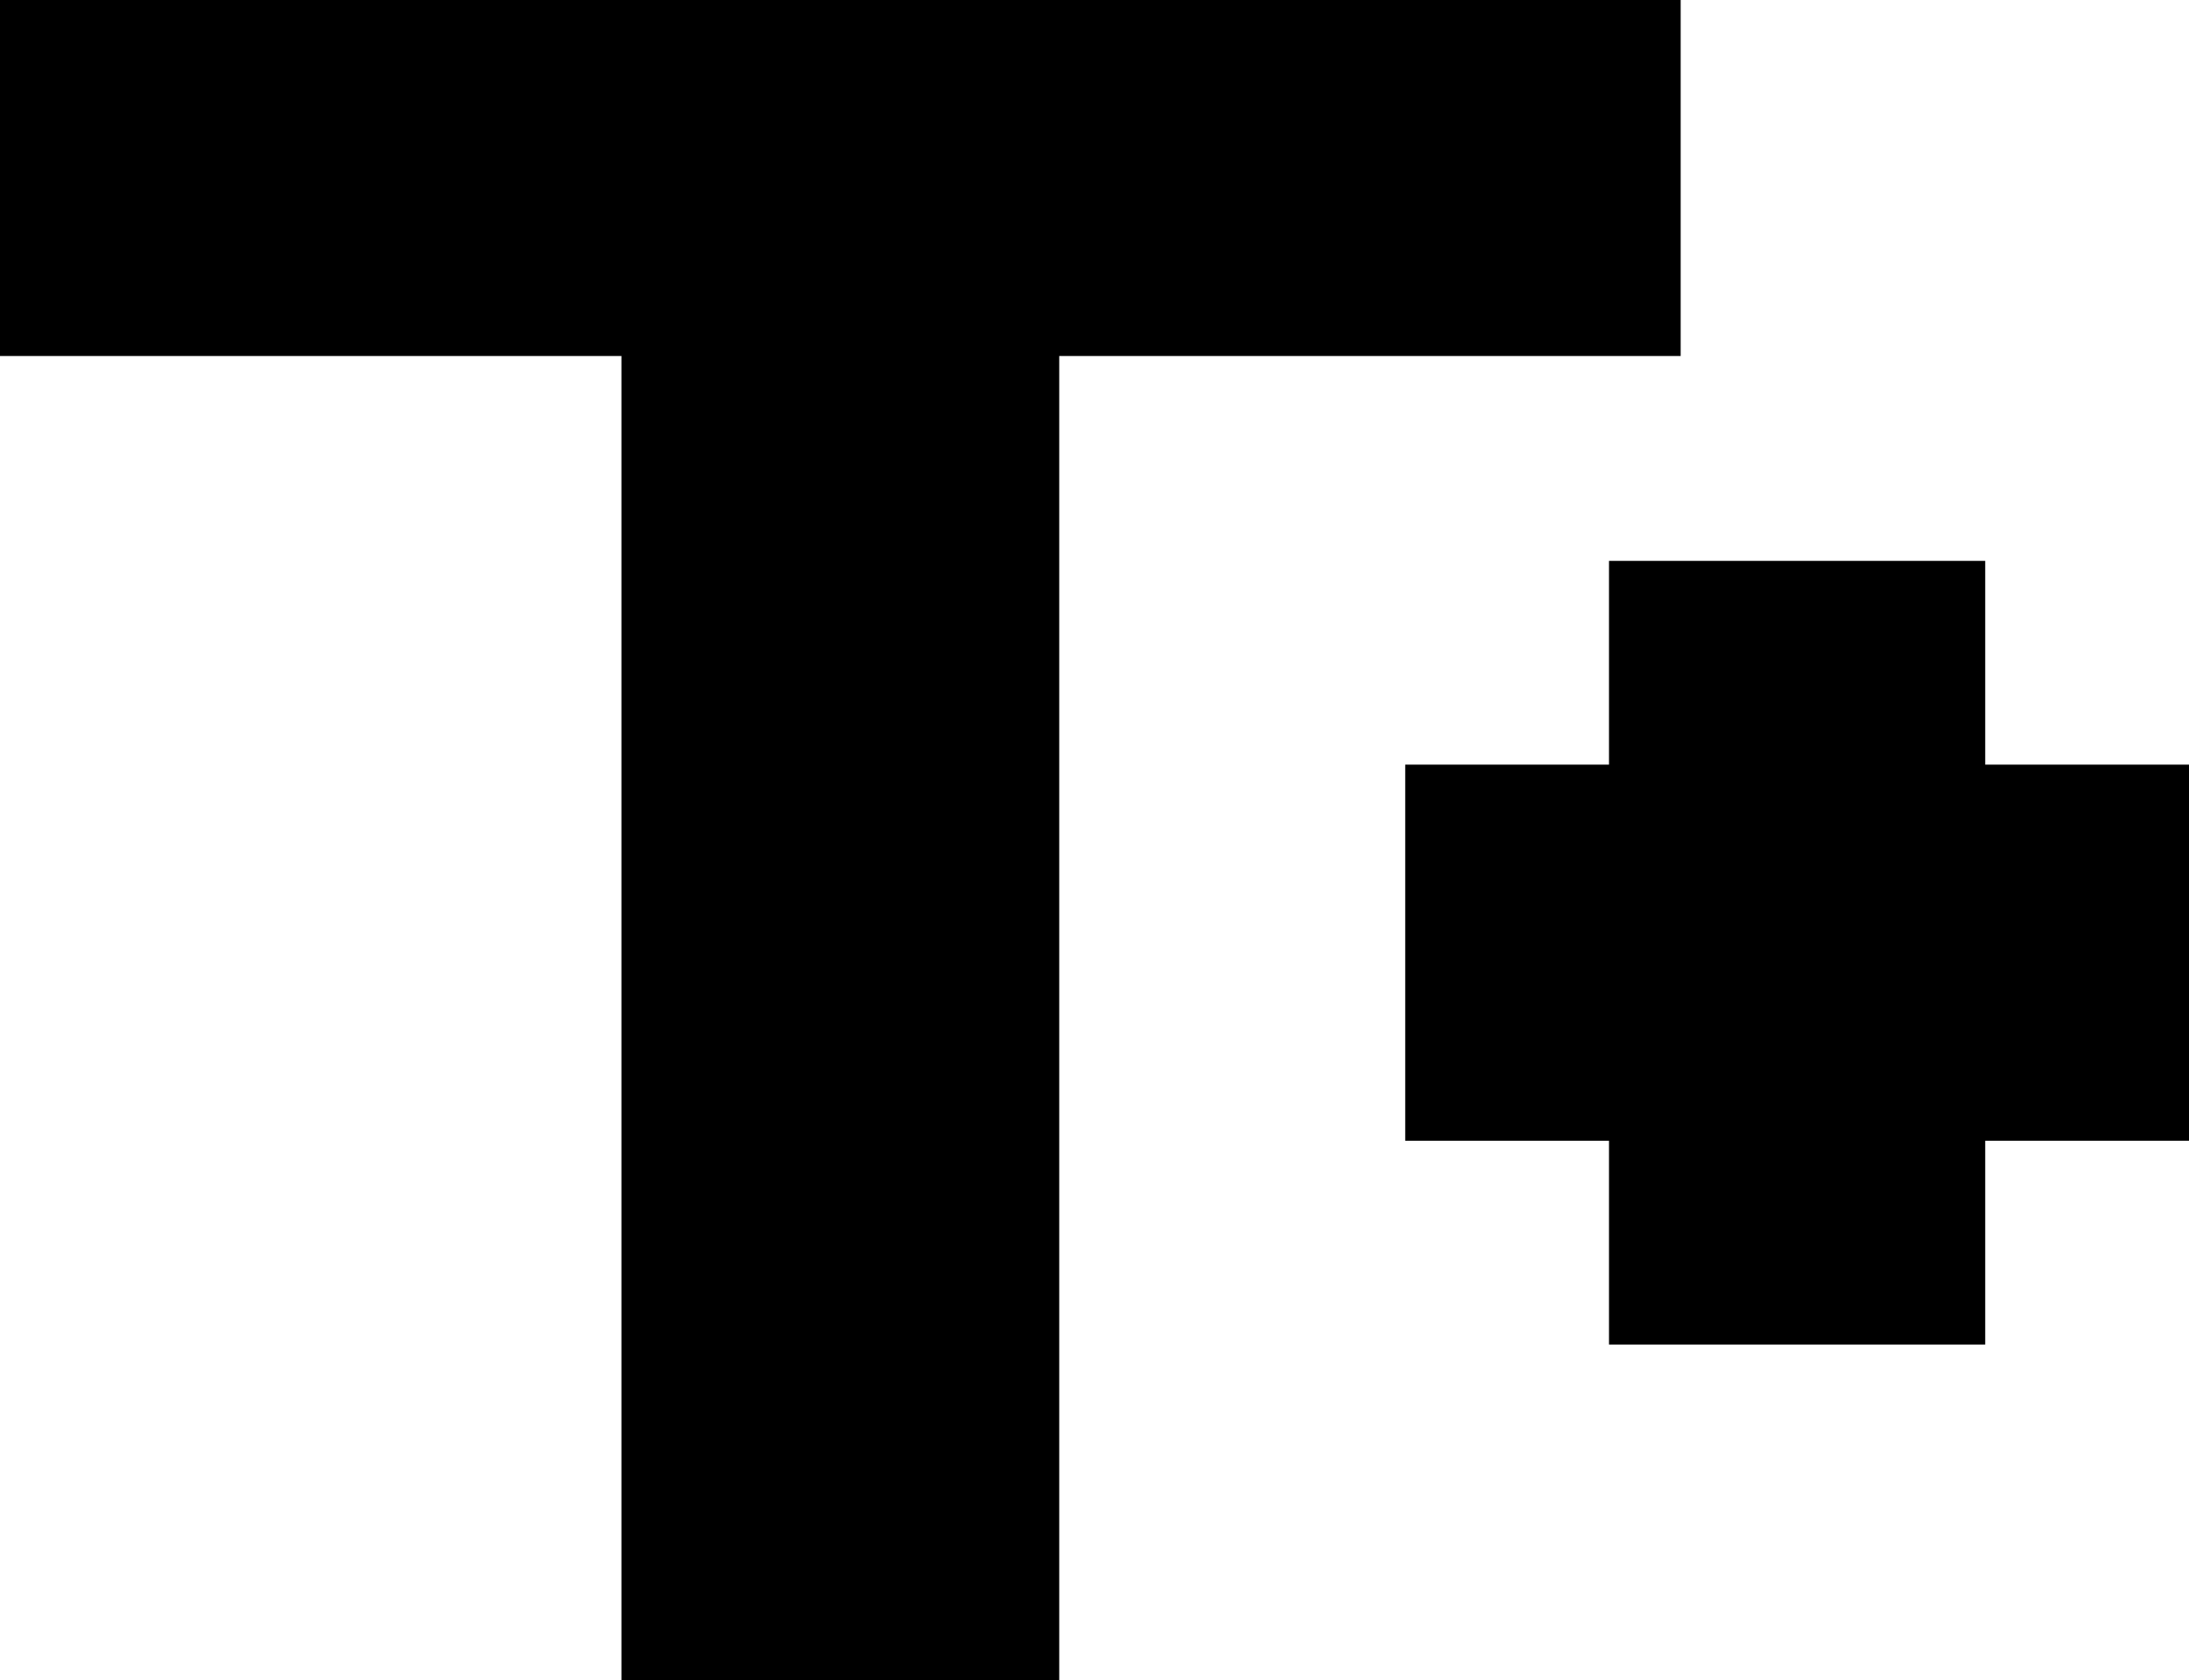 <?xml version="1.0" encoding="UTF-8" standalone="no"?>
<!-- Created with Inkscape (http://www.inkscape.org/) -->

<svg
   width="1.955mm"
   height="1.501mm"
   viewBox="0 0 1.955 1.501"
   version="1.1"
   id="svg5"
   inkscape:version="1.2.1 (9c6d41e410, 2022-07-14)"
   sodipodi:docname="thigh.svg"
   xmlns:inkscape="http://www.inkscape.org/namespaces/inkscape"
   xmlns:sodipodi="http://sodipodi.sourceforge.net/DTD/sodipodi-0.dtd"
   xmlns="http://www.w3.org/2000/svg"
   xmlns:svg="http://www.w3.org/2000/svg">
  <sodipodi:namedview
     id="namedview7"
     pagecolor="#505050"
     bordercolor="#ffffff"
     borderopacity="1"
     inkscape:showpageshadow="0"
     inkscape:pageopacity="0"
     inkscape:pagecheckerboard="1"
     inkscape:deskcolor="#505050"
     inkscape:document-units="mm"
     showgrid="false"
     inkscape:zoom="38.057741"
     inkscape:cx="3.1925174"
     inkscape:cy="2.0889311"
     inkscape:window-width="1368"
     inkscape:window-height="890"
     inkscape:window-x="-6"
     inkscape:window-y="-6"
     inkscape:window-maximized="1"
     inkscape:current-layer="text790" />
  <defs
     id="defs2" />
  <g
     inkscape:label="Layer 1"
     inkscape:groupmode="layer"
     id="layer1">
    <g
       aria-label="T-"
       id="text790"
       style="font-weight:bold;font-size:3.175px;font-family:Consolas;-inkscape-font-specification:'Consolas Bold';stroke-width:3">
      <path
         d="M 0.946,0.318 V 1.501 H 0.555 V 0.318 H 0 V 7.8114681e-8 H 1.501 V 0.318 Z"
         id="path1079"
         sodipodi:nodetypes="ccccccccc" />
      <path
         d="M 1.255,1.019 V 0.683 h 0.7 v 0.336 z"
         id="path1076"
         style="stroke-width:2.556" />
      <path
         d="M 1.437,1.201 V 0.501 h 0.336 V 1.201 Z"
         id="path1076-8"
         style="font-weight:bold;font-size:3.175px;font-family:Consolas;-inkscape-font-specification:'Consolas Bold';stroke-width:2.554" />
    </g>
  </g>
</svg>
